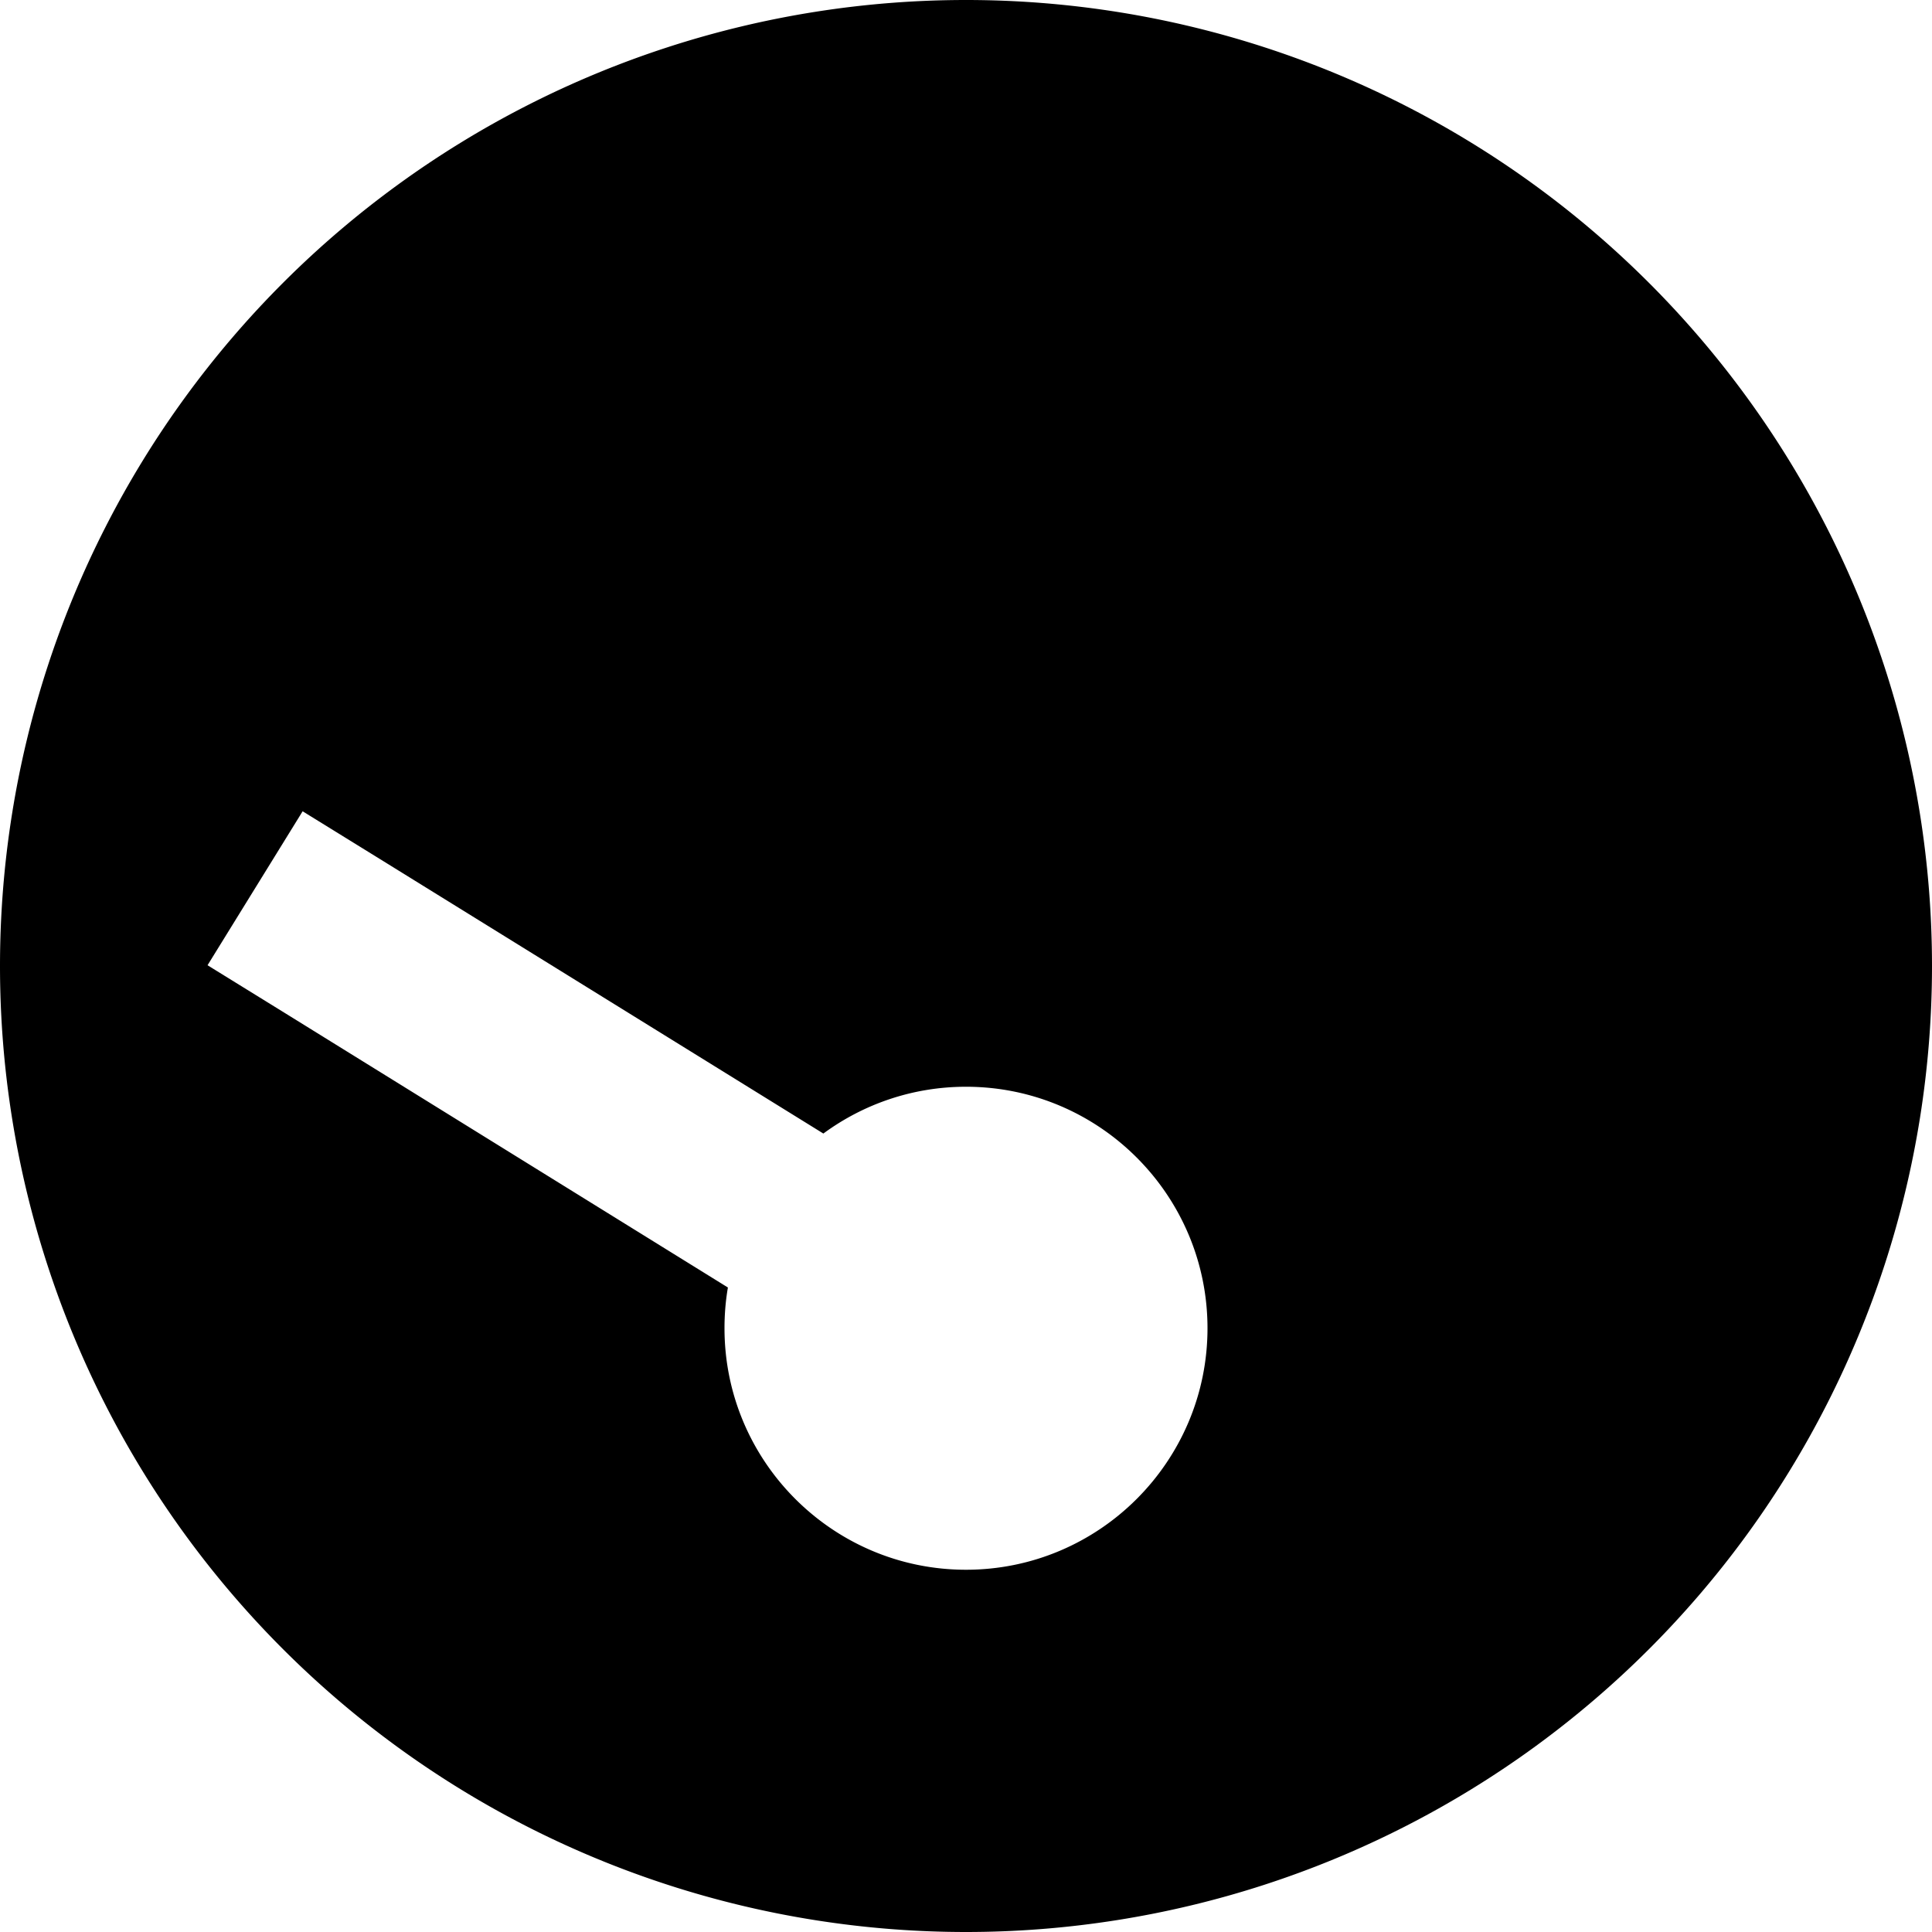 <svg xmlns="http://www.w3.org/2000/svg" viewBox="0 0 512 512"><!--! Font Awesome Pro 6.4.2 by @fontawesome - https://fontawesome.com License - https://fontawesome.com/license (Commercial License) Copyright 2023 Fonticons, Inc. --><path d="M0 256a256 256 0 1 1 512 0A256 256 0 1 1 0 256zm320 96c0-35.3-28.7-64-64-64c-14.1 0-27.2 4.6-37.8 12.4L100.6 227.6 80.2 215 55 255.8l20.4 12.6 117.5 72.8c-.6 3.5-.9 7.1-.9 10.8c0 35.3 28.7 64 64 64s64-28.7 64-64z"/></svg>